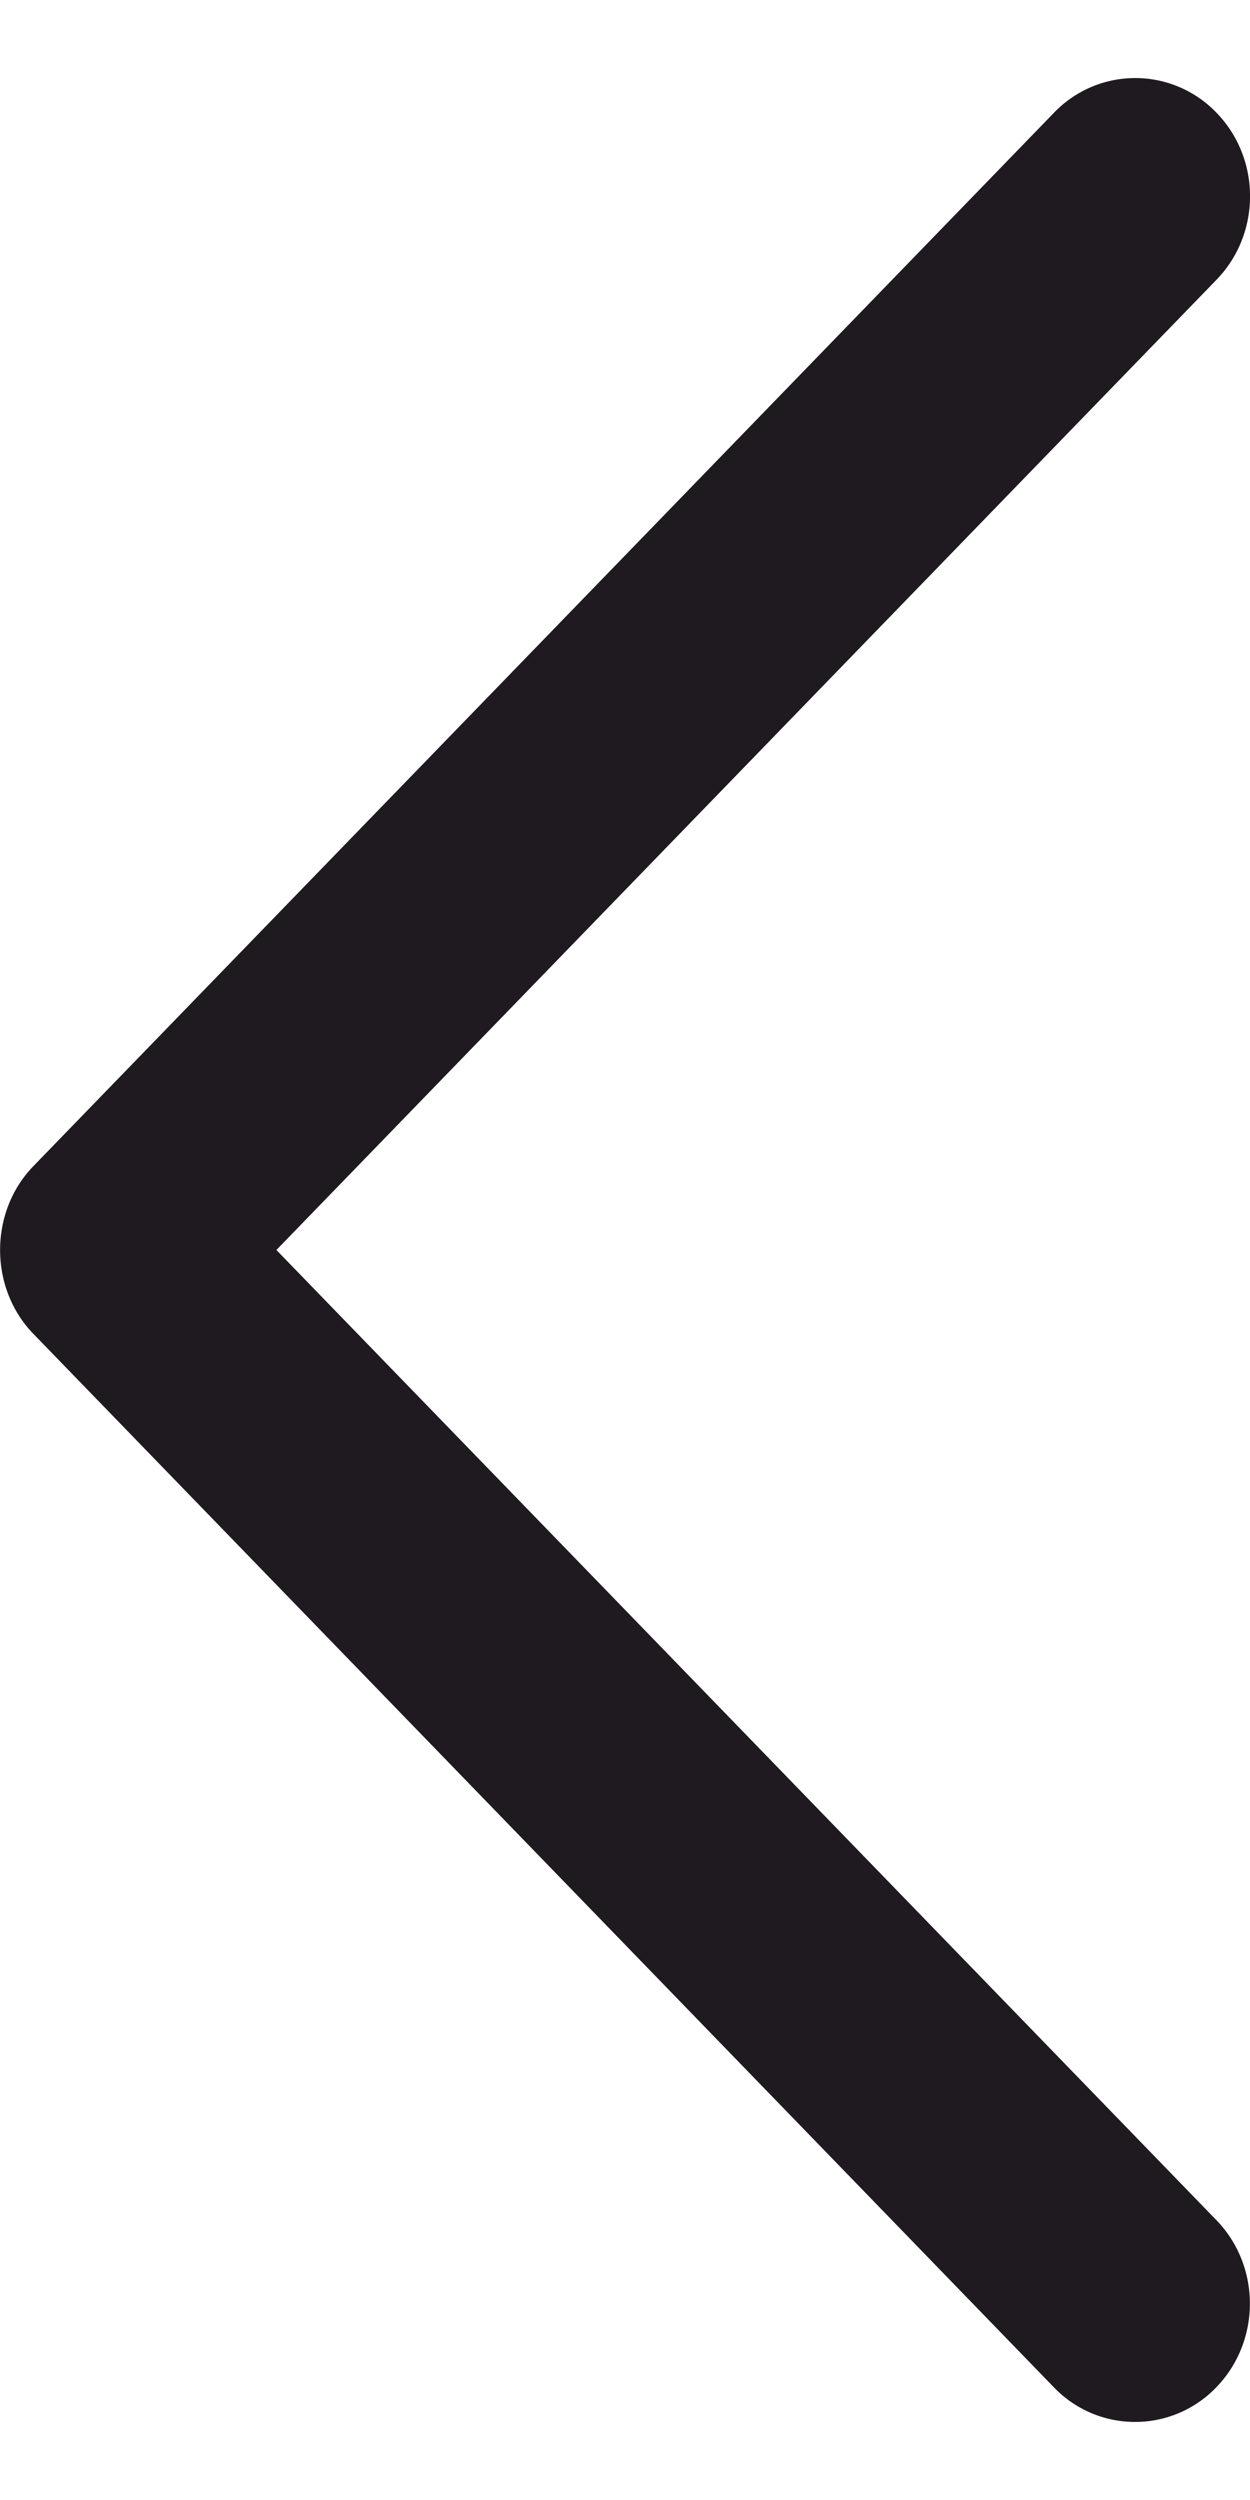 <svg xmlns="http://www.w3.org/2000/svg" width="8" height="16" fill="none" xmlns:v="https://vecta.io/nano"><path d="M.212 7.465L6.746.721a.72.72 0 0 1 1.039 0c.287.295.287.775 0 1.07L1.769 8l6.015 6.208c.287.295.287.775 0 1.071a.72.72 0 0 1-1.039 0L.212 8.535c-.282-.292-.282-.779.001-1.071z" fill="#1e1a20"/></svg>